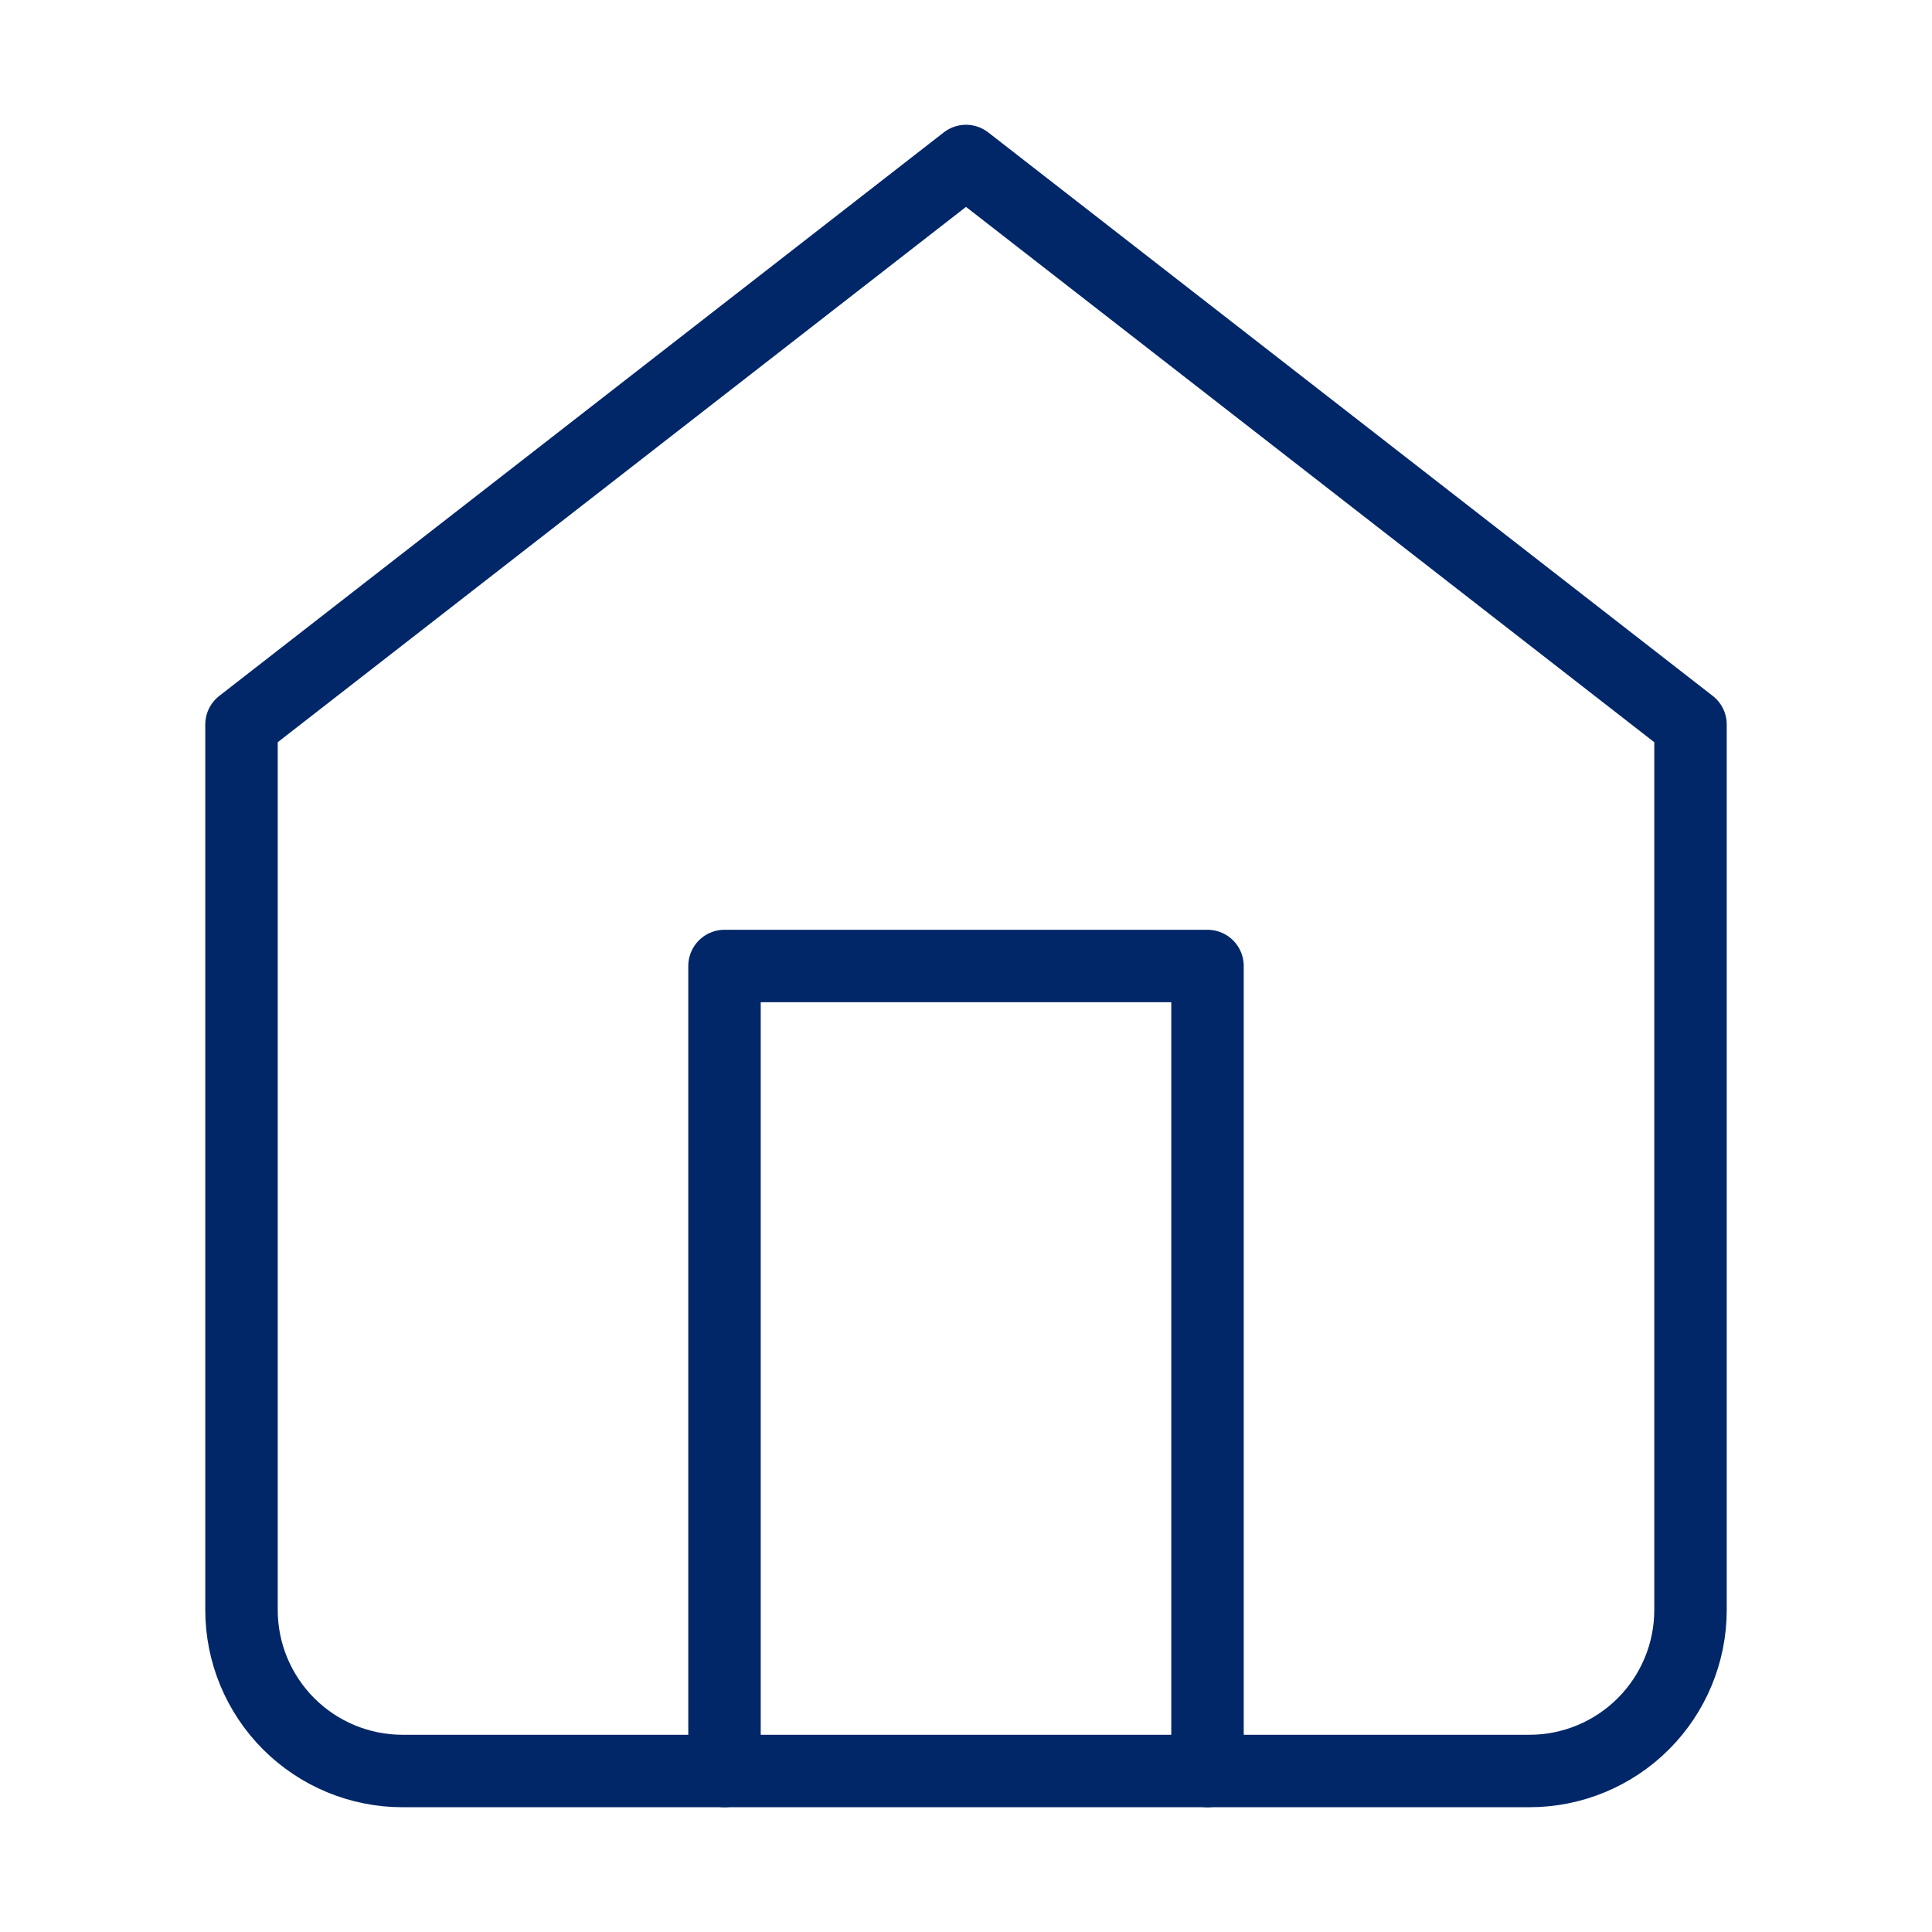 <svg width="24" height="24" viewBox="0 0 24 24" fill="none" xmlns="http://www.w3.org/2000/svg">
<path d="M3 9L12 2L21 9V20C21 20.53 20.789 21.039 20.414 21.414C20.039 21.789 19.53 22 19 22H5C4.47 22 3.961 21.789 3.586 21.414C3.211 21.039 3 20.53 3 20V9Z" stroke="#012768" stroke-width="0.9" stroke-linecap="round" stroke-linejoin="round"/>
<path d="M9 22V12H15V22" stroke="#012768" stroke-width="0.9" stroke-linecap="round" stroke-linejoin="round"/>
</svg>
